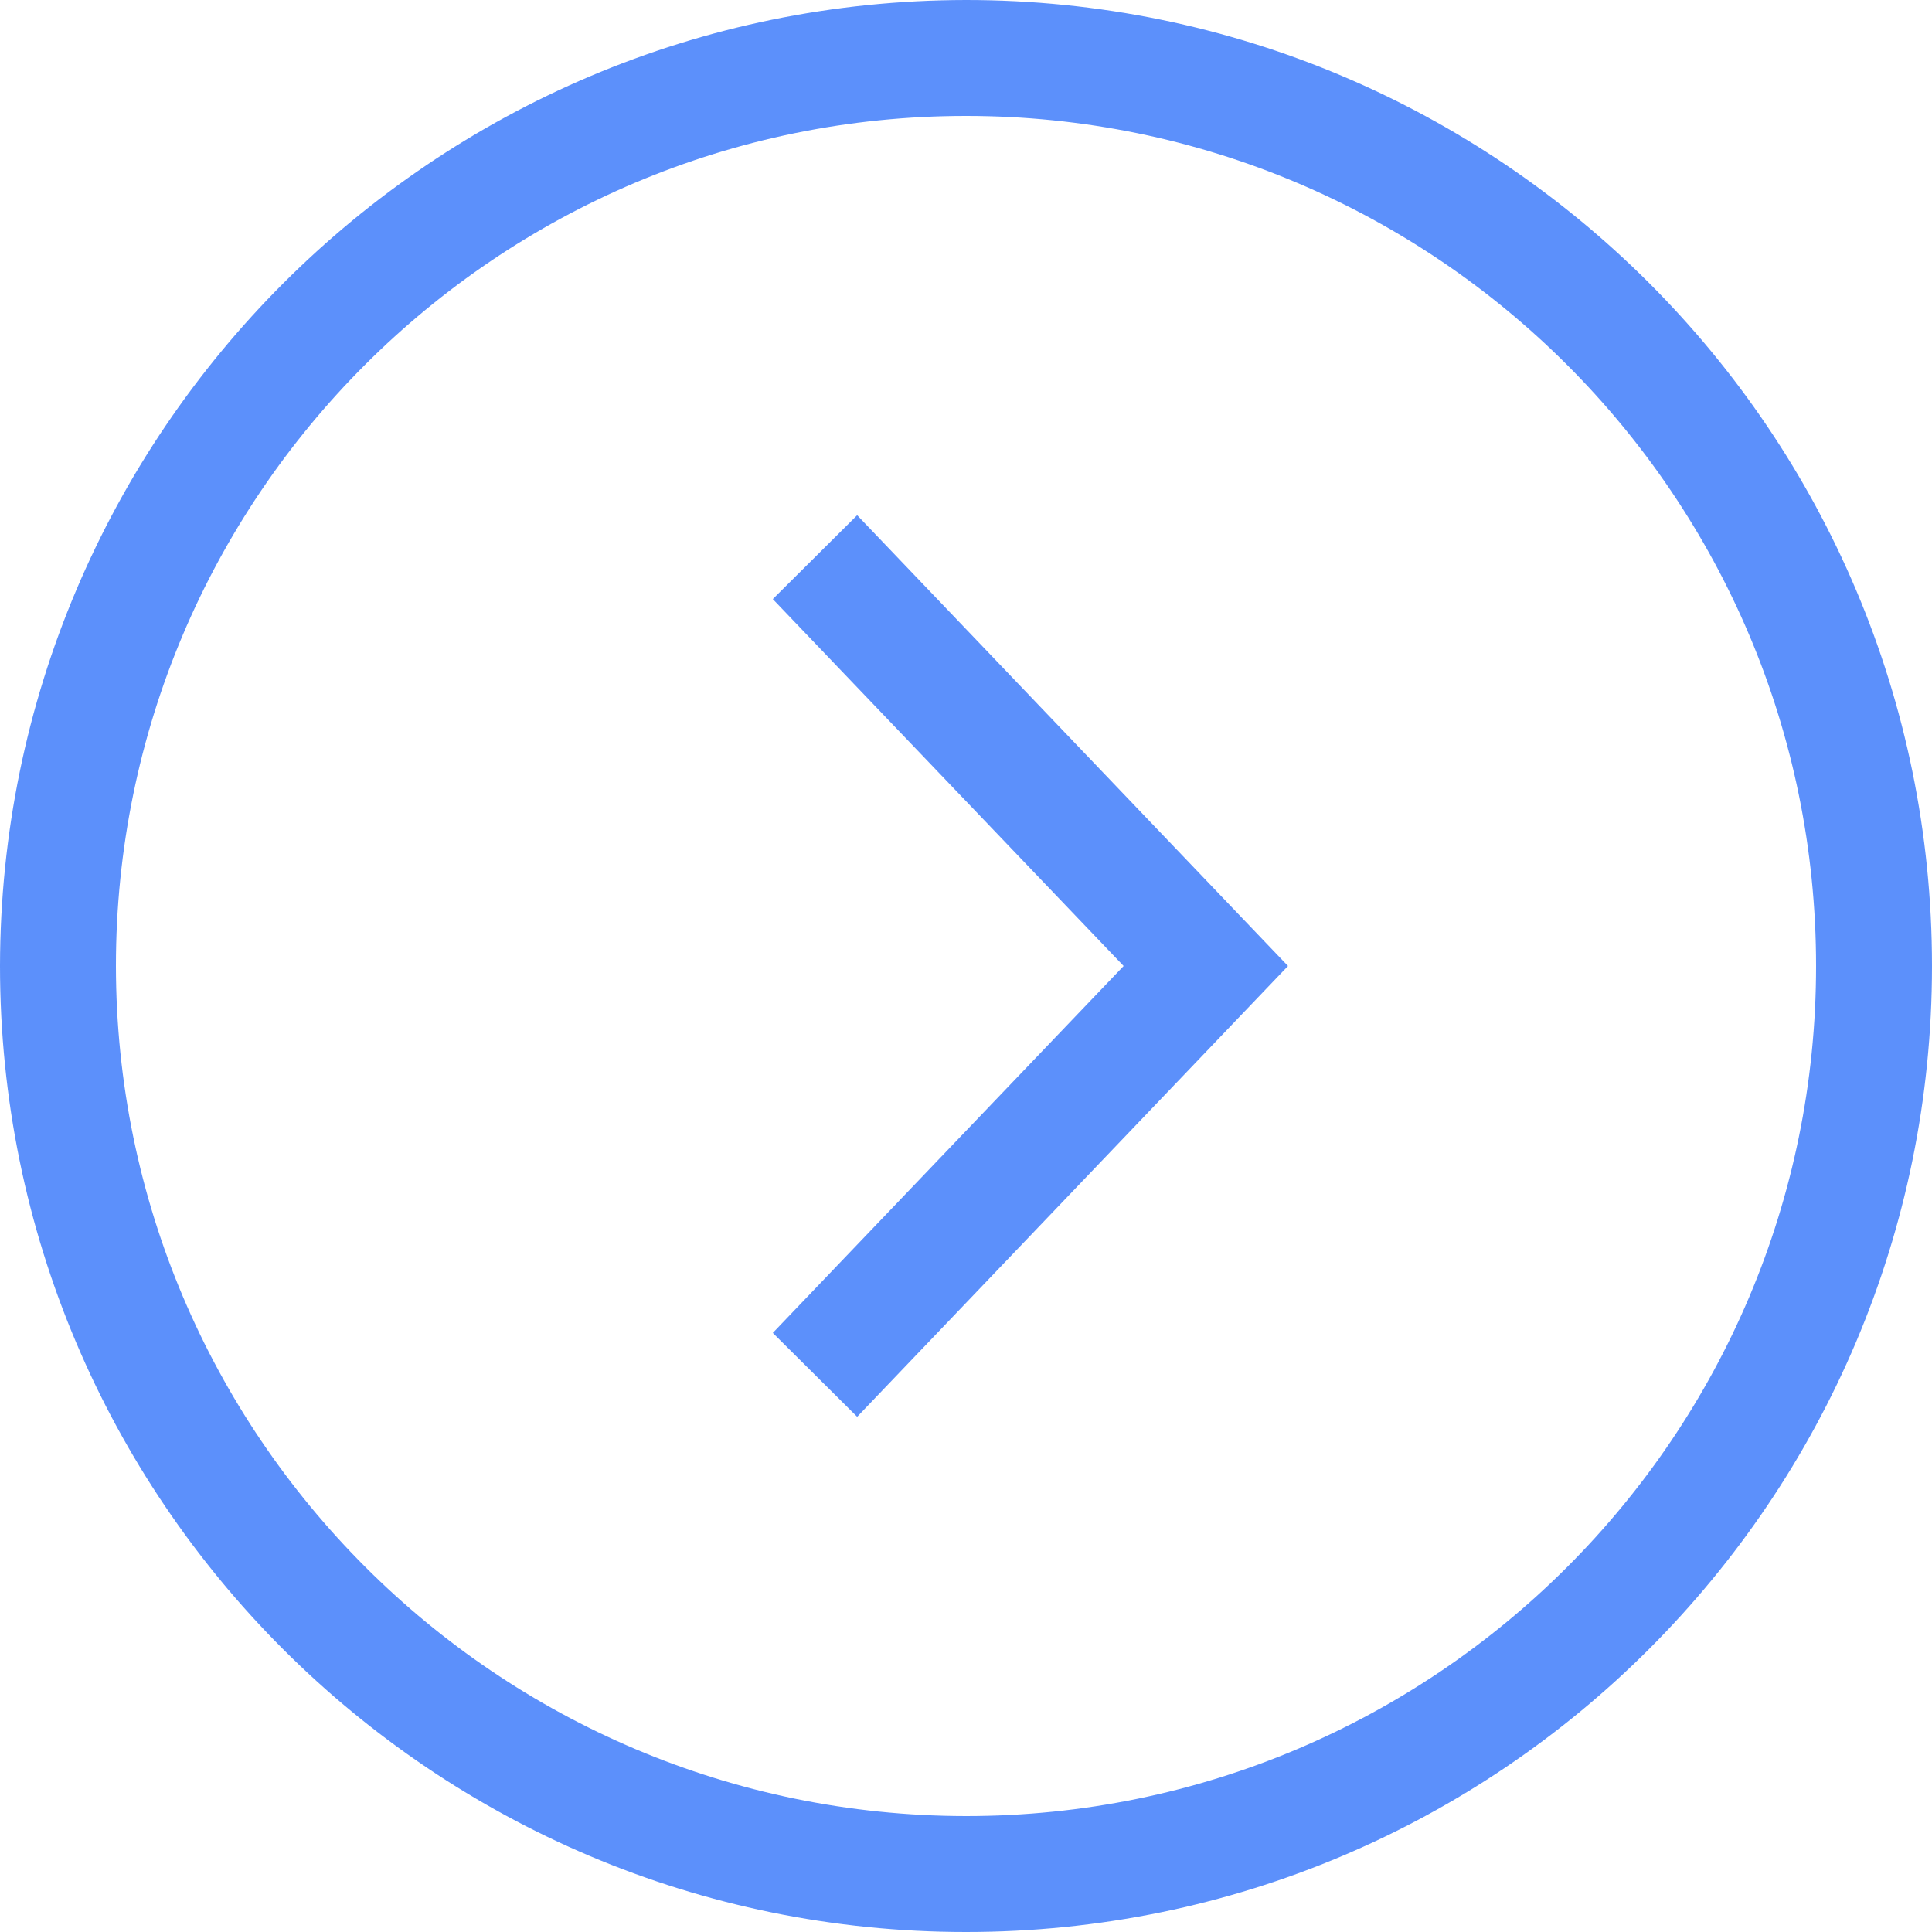 <?xml version="1.0" encoding="UTF-8"?>
<svg width="24px" height="24px" viewBox="0 0 24 24" version="1.1" xmlns="http://www.w3.org/2000/svg" xmlns:xlink="http://www.w3.org/1999/xlink">
    <!-- Generator: Sketch 58 (84663) - https://sketch.com -->
    <title>read_more</title>
    <desc>Created with Sketch.</desc>
    <g id="Page-1" stroke="none" stroke-width="1" fill="none" fill-rule="evenodd" opacity="0.7">
        <g id="Homepage" transform="translate(-211, -3586)" fill="#1761FA">
            <g id="read_more" transform="translate(211, 3586)">
                <path d="M12,1.44 C17.832,1.44 22.56,6.168 22.56,12 C22.56,17.832 17.832,22.56 12,22.56 C6.171,22.554 1.446,17.829 1.44,12 C1.44,6.168 6.168,1.44 12,1.44 M12,24 C18.627,24 24,18.627 24,12 C24,5.373 18.627,0 12,0 C5.376,0.008 0.008,5.376 0,12 C0,18.627 5.373,24 12,24" id="Fill-1"></path>
                <polygon id="Fill-3" points="10.648 17.6 16 12 10.648 6.4 9.6 7.442 13.958 12 9.6 16.558"></polygon>
            </g>
        </g>
    </g>
</svg>